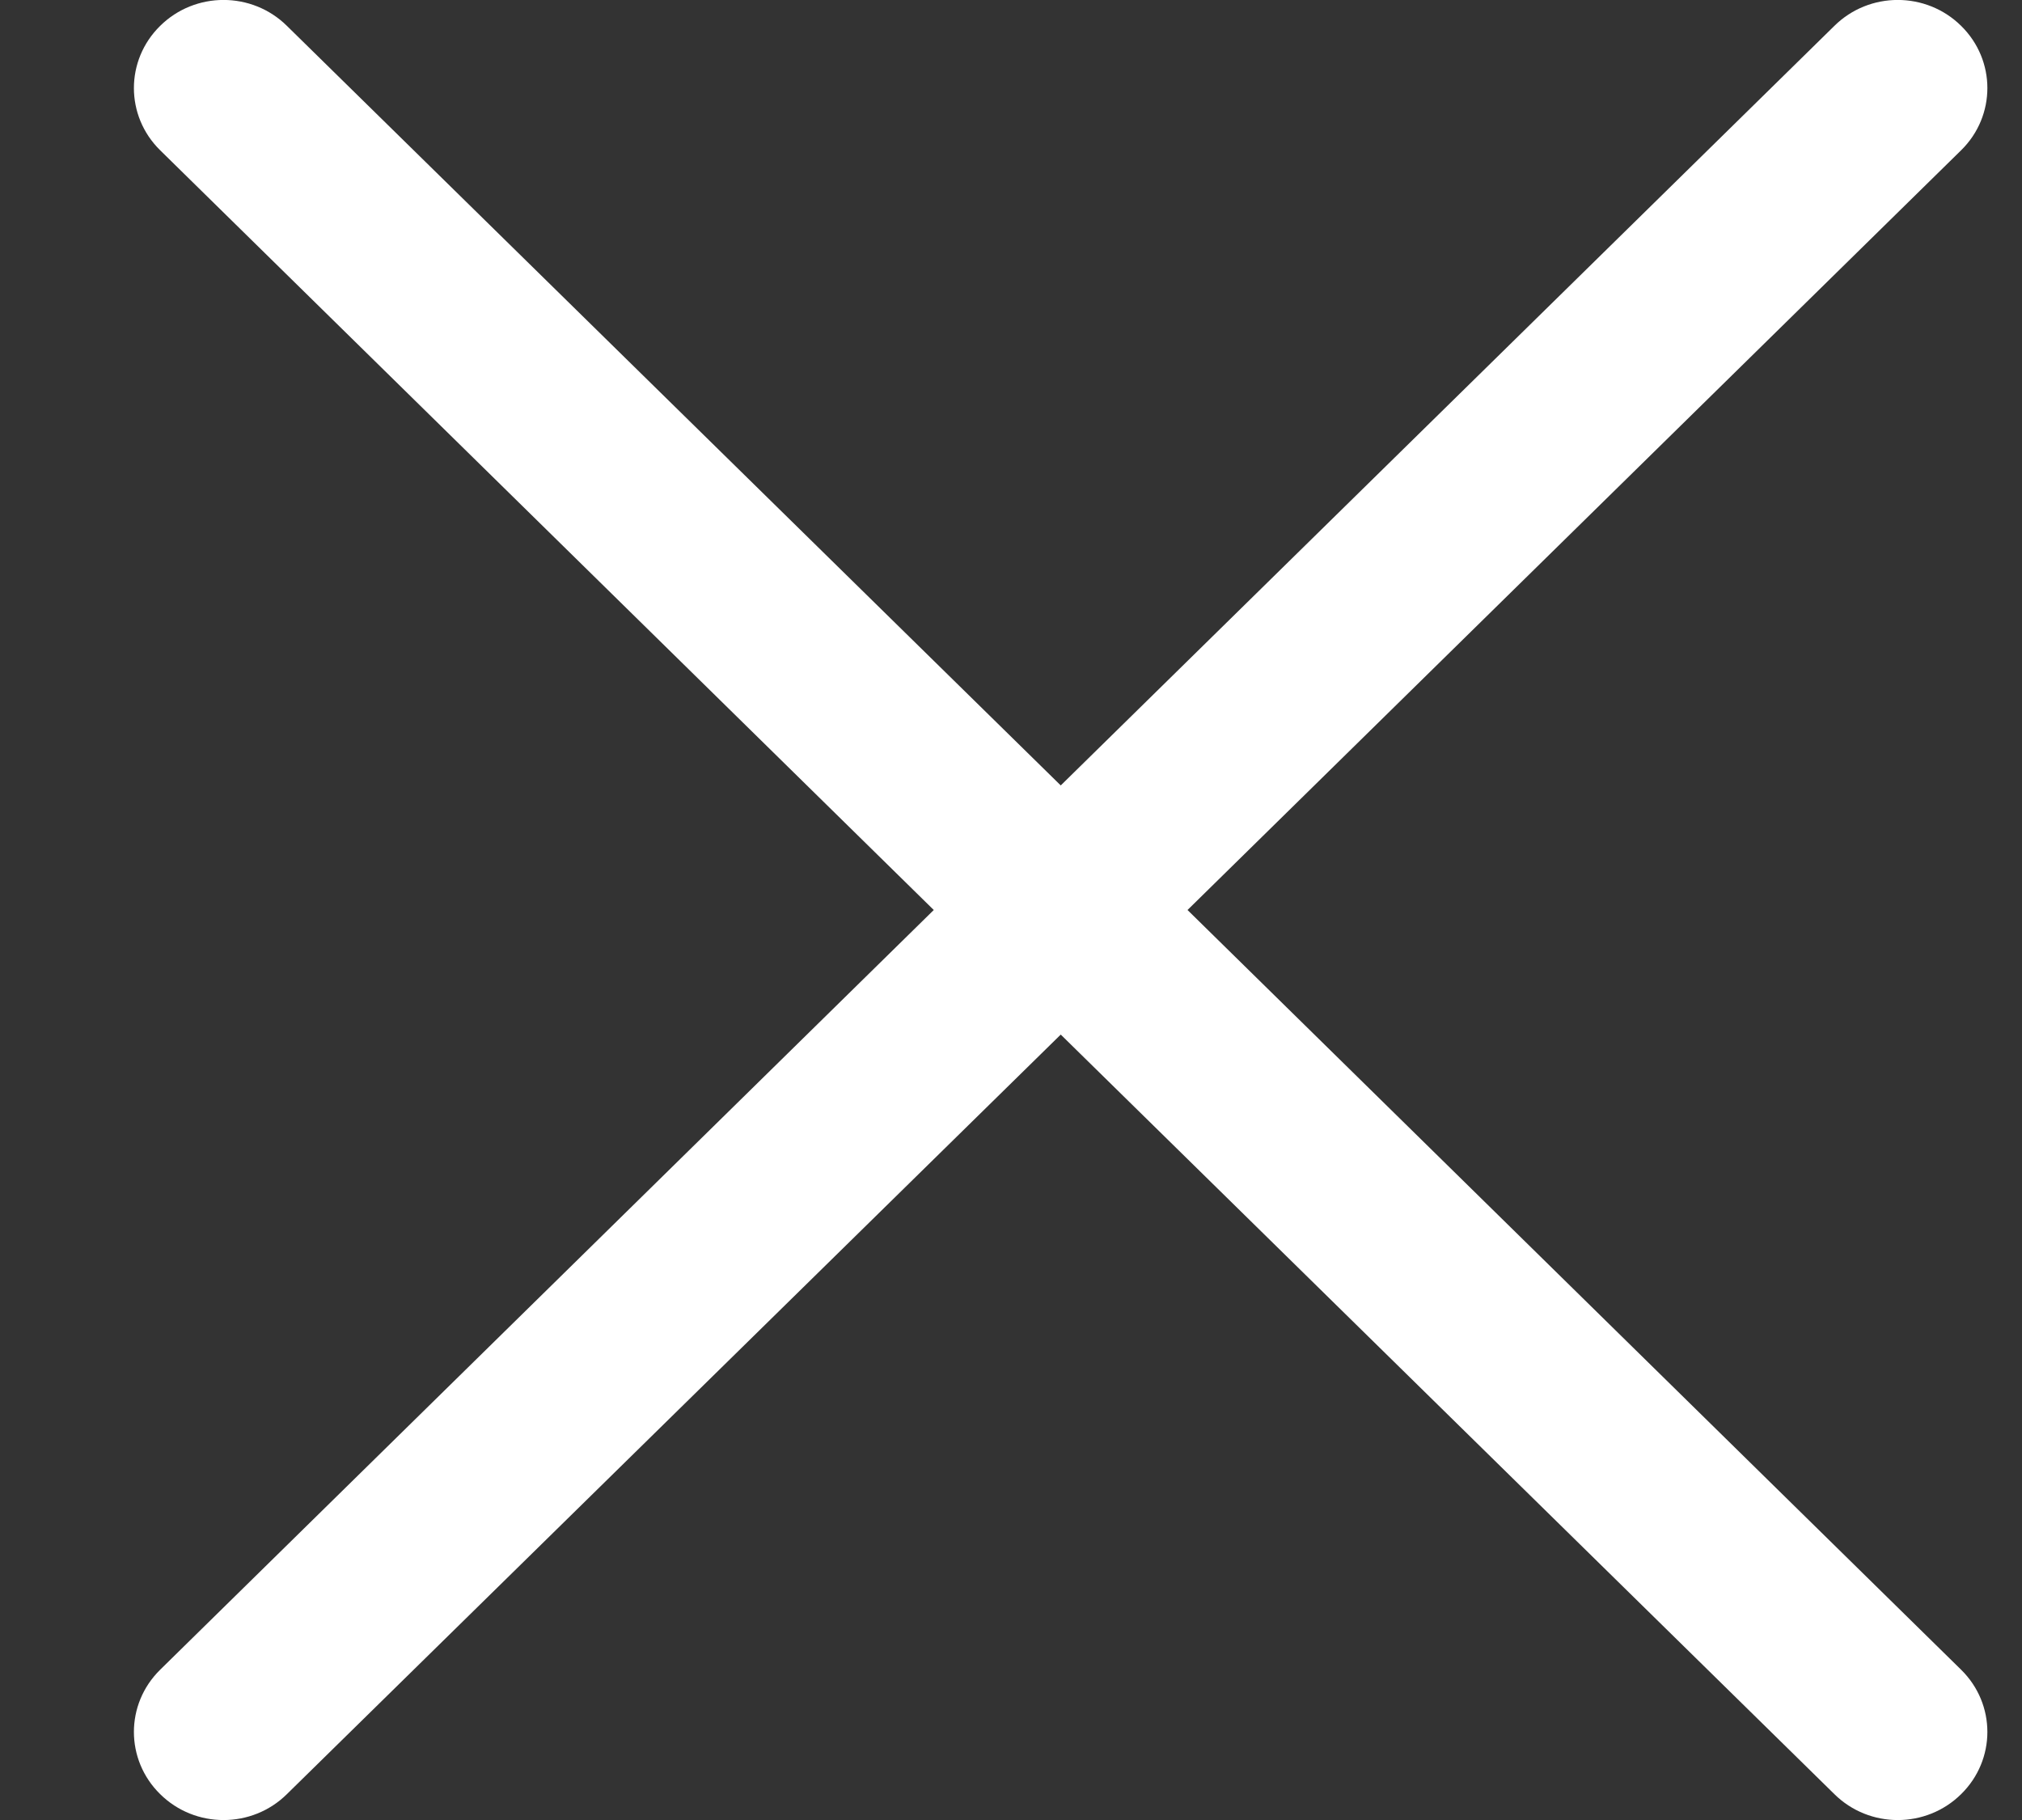 <svg width="10" height="9" viewBox="0 0 10 9" fill="none" xmlns="http://www.w3.org/2000/svg">
<rect x="0" y="0" width="10" height="9" fill="#333333" stroke="none"/>
<path d="M5.873 4.5L9.699 8.257C9.872 8.427 9.872 8.702 9.699 8.872C9.526 9.043 9.245 9.043 9.072 8.872L5.246 5.116L1.419 8.872C1.246 9.043 0.965 9.043 0.792 8.872C0.619 8.702 0.619 8.427 0.792 8.257L4.618 4.5L0.792 0.743C0.619 0.573 0.619 0.298 0.792 0.128C0.965 -0.043 1.246 -0.043 1.419 0.128L5.246 3.884L9.072 0.128C9.245 -0.043 9.526 -0.043 9.699 0.128C9.872 0.298 9.872 0.573 9.699 0.743L5.873 4.5Z" fill="white"/>
</svg>

